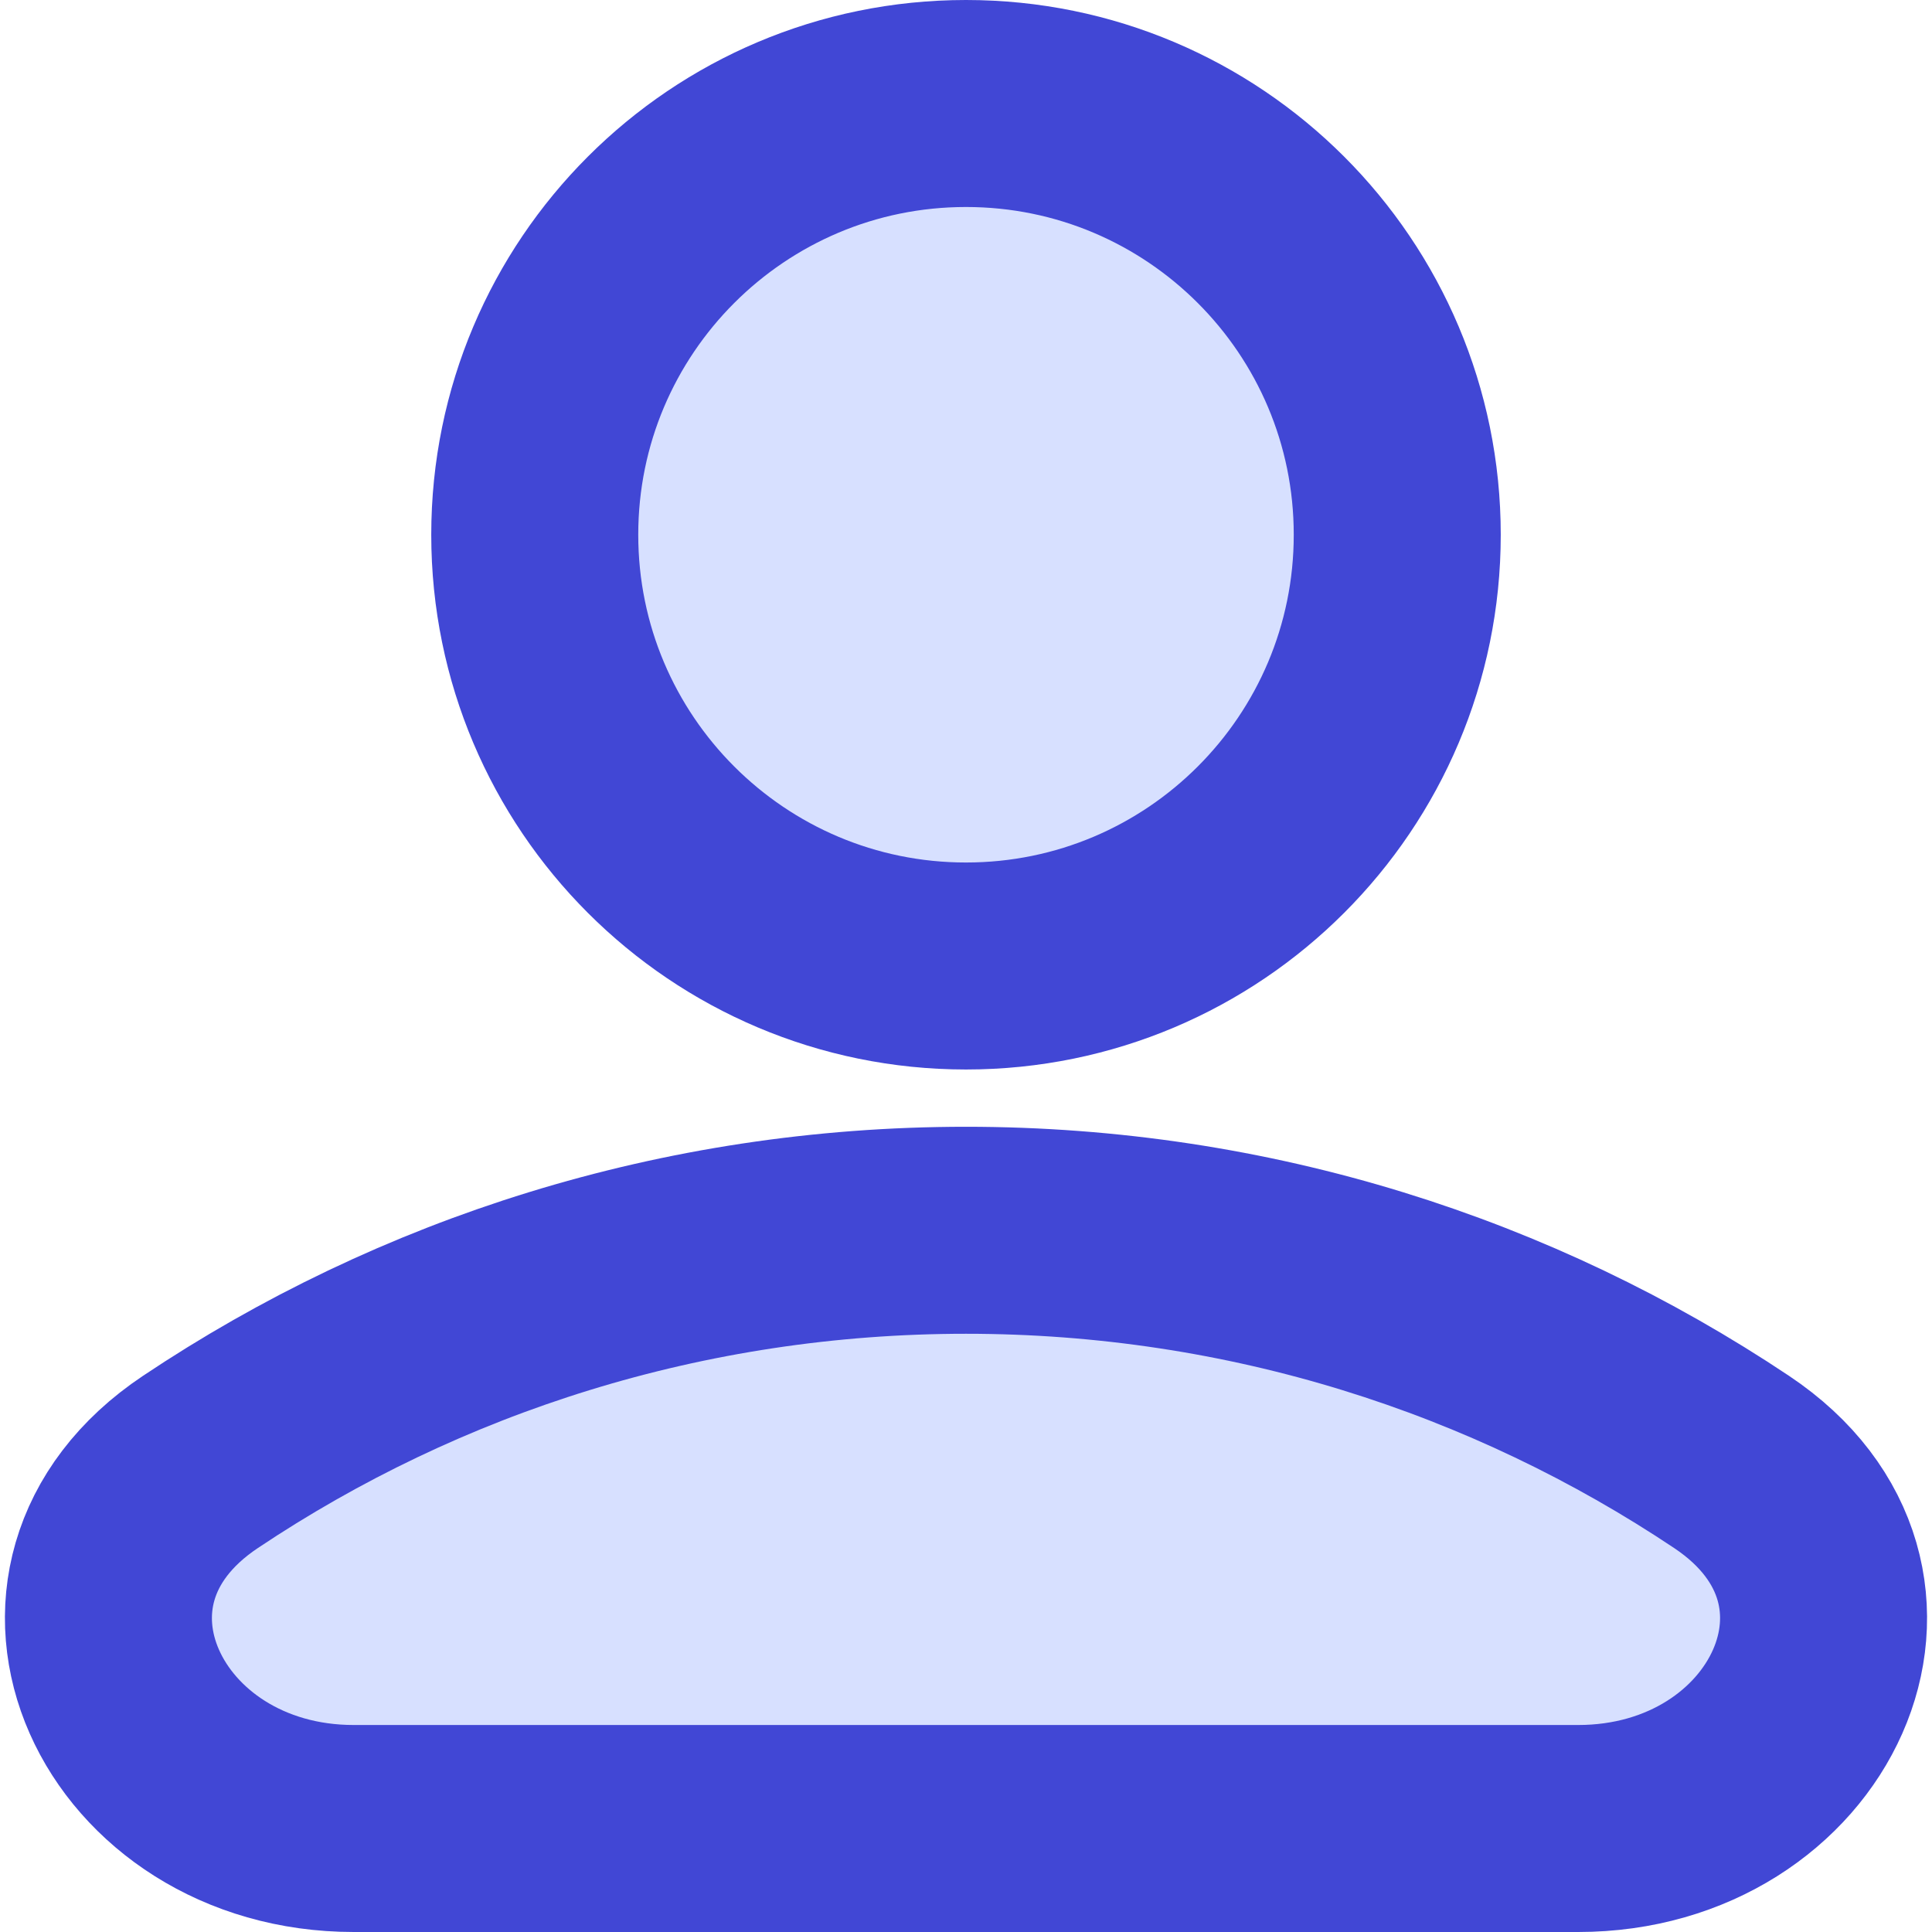 <svg width="14" height="14" viewBox="0 0 14 14" fill="none" xmlns="http://www.w3.org/2000/svg">
<path d="M7 7C8.726 7 10.125 5.601 10.125 3.875C10.125 2.149 8.726 0.75 7 0.75C5.274 0.75 3.875 2.149 3.875 3.875C3.875 5.601 5.274 7 7 7Z" fill="#D7E0FF" stroke="#4147D5" stroke-width="1.5" stroke-linecap="round" stroke-linejoin="round"/>
<path d="M12.548 10.594C13.888 11.489 13.048 13.25 11.436 13.25H2.563C0.952 13.25 0.112 11.489 1.452 10.594C3.039 9.533 4.948 8.915 7 8.915C9.052 8.915 10.96 9.533 12.548 10.594Z" fill="#D7E0FF" stroke="#4147D5" stroke-width="1.5"/>
</svg>
